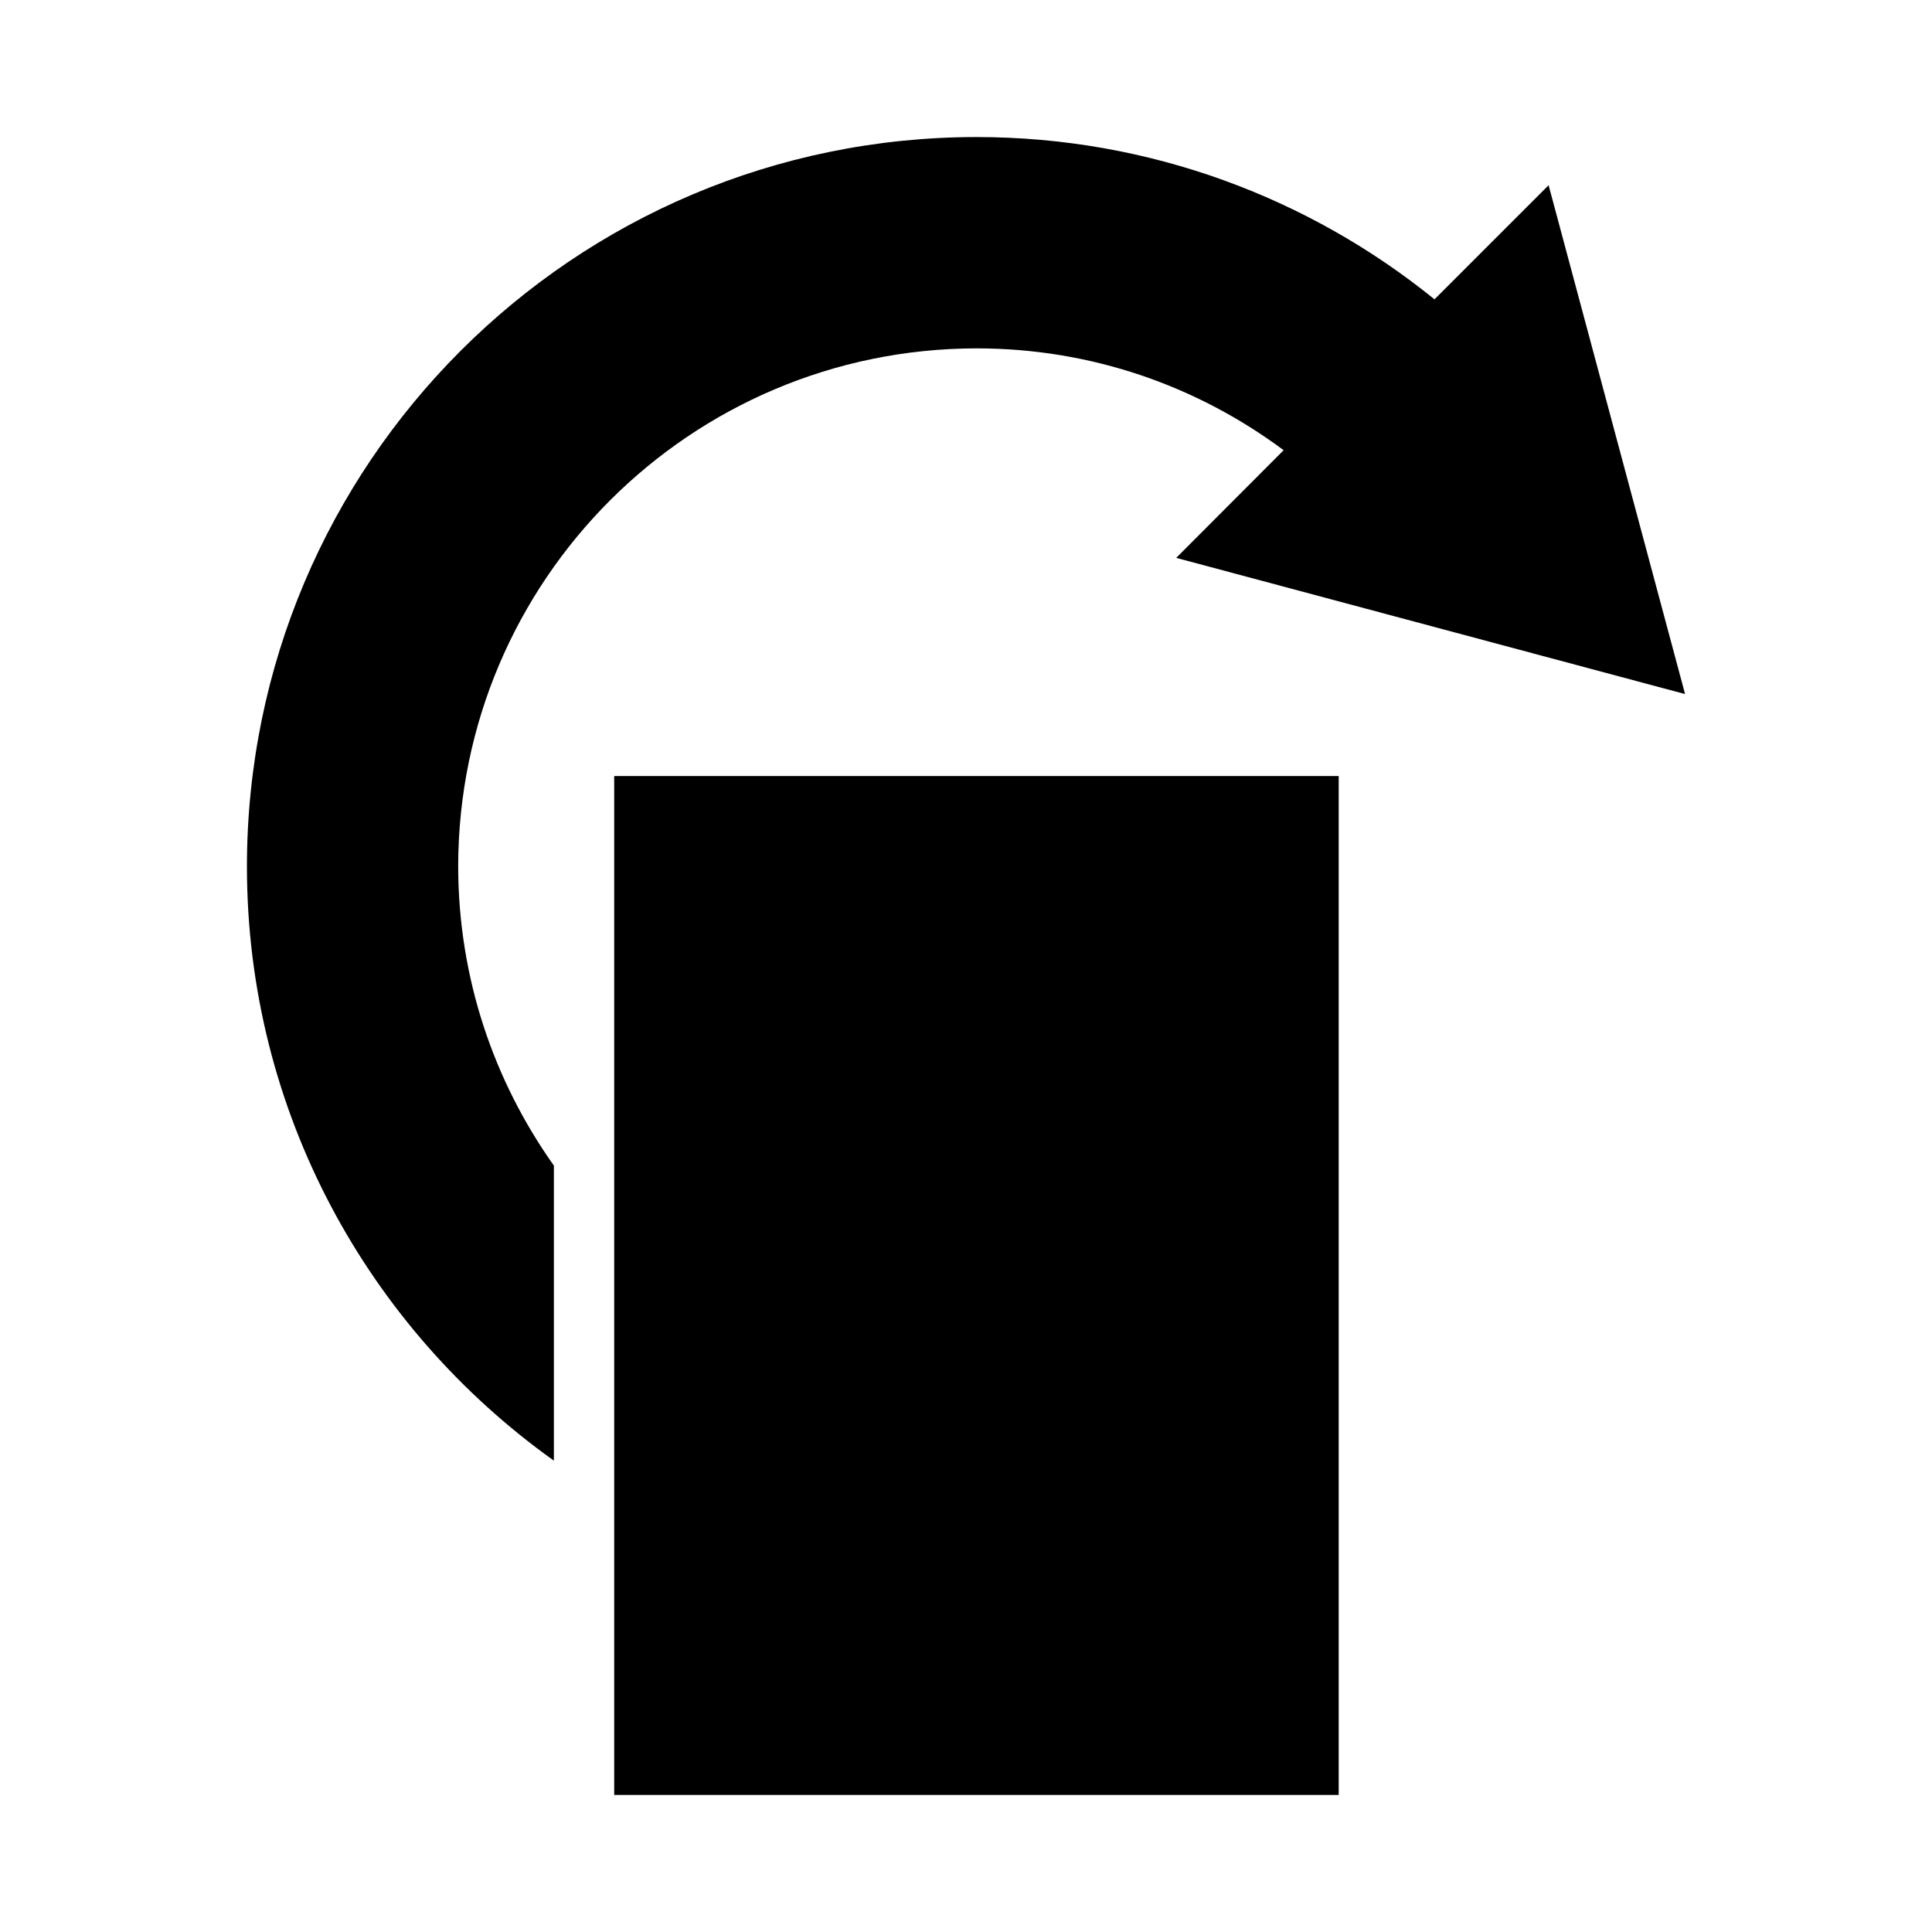 <svg xmlns="http://www.w3.org/2000/svg" xmlns:xlink="http://www.w3.org/1999/xlink" version="1.1" id="Layer_1" x="0px" y="0px" width="32px" height="32px" viewBox="0 0 32 32" enable-background="new 0 0 32 32" xml:space="preserve">
<path id="rotate" d="M16.173,5.77c1.915,0,3.667,0.629,5.088,1.687l-1.779,1.783l8.428,2.256l-2.26-8.428L23.76,4.958  c-2.07-1.677-4.715-2.688-7.586-2.688C9.5,2.272,4.091,7.681,4.09,14.354c0.001,4.063,2.012,7.647,5.084,9.839v-4.887  c-0.993-1.4-1.583-3.105-1.585-4.959C7.596,9.614,11.432,5.777,16.173,5.77z M10.173,29.73h12V12.854h-12V29.73z"/>
</svg>